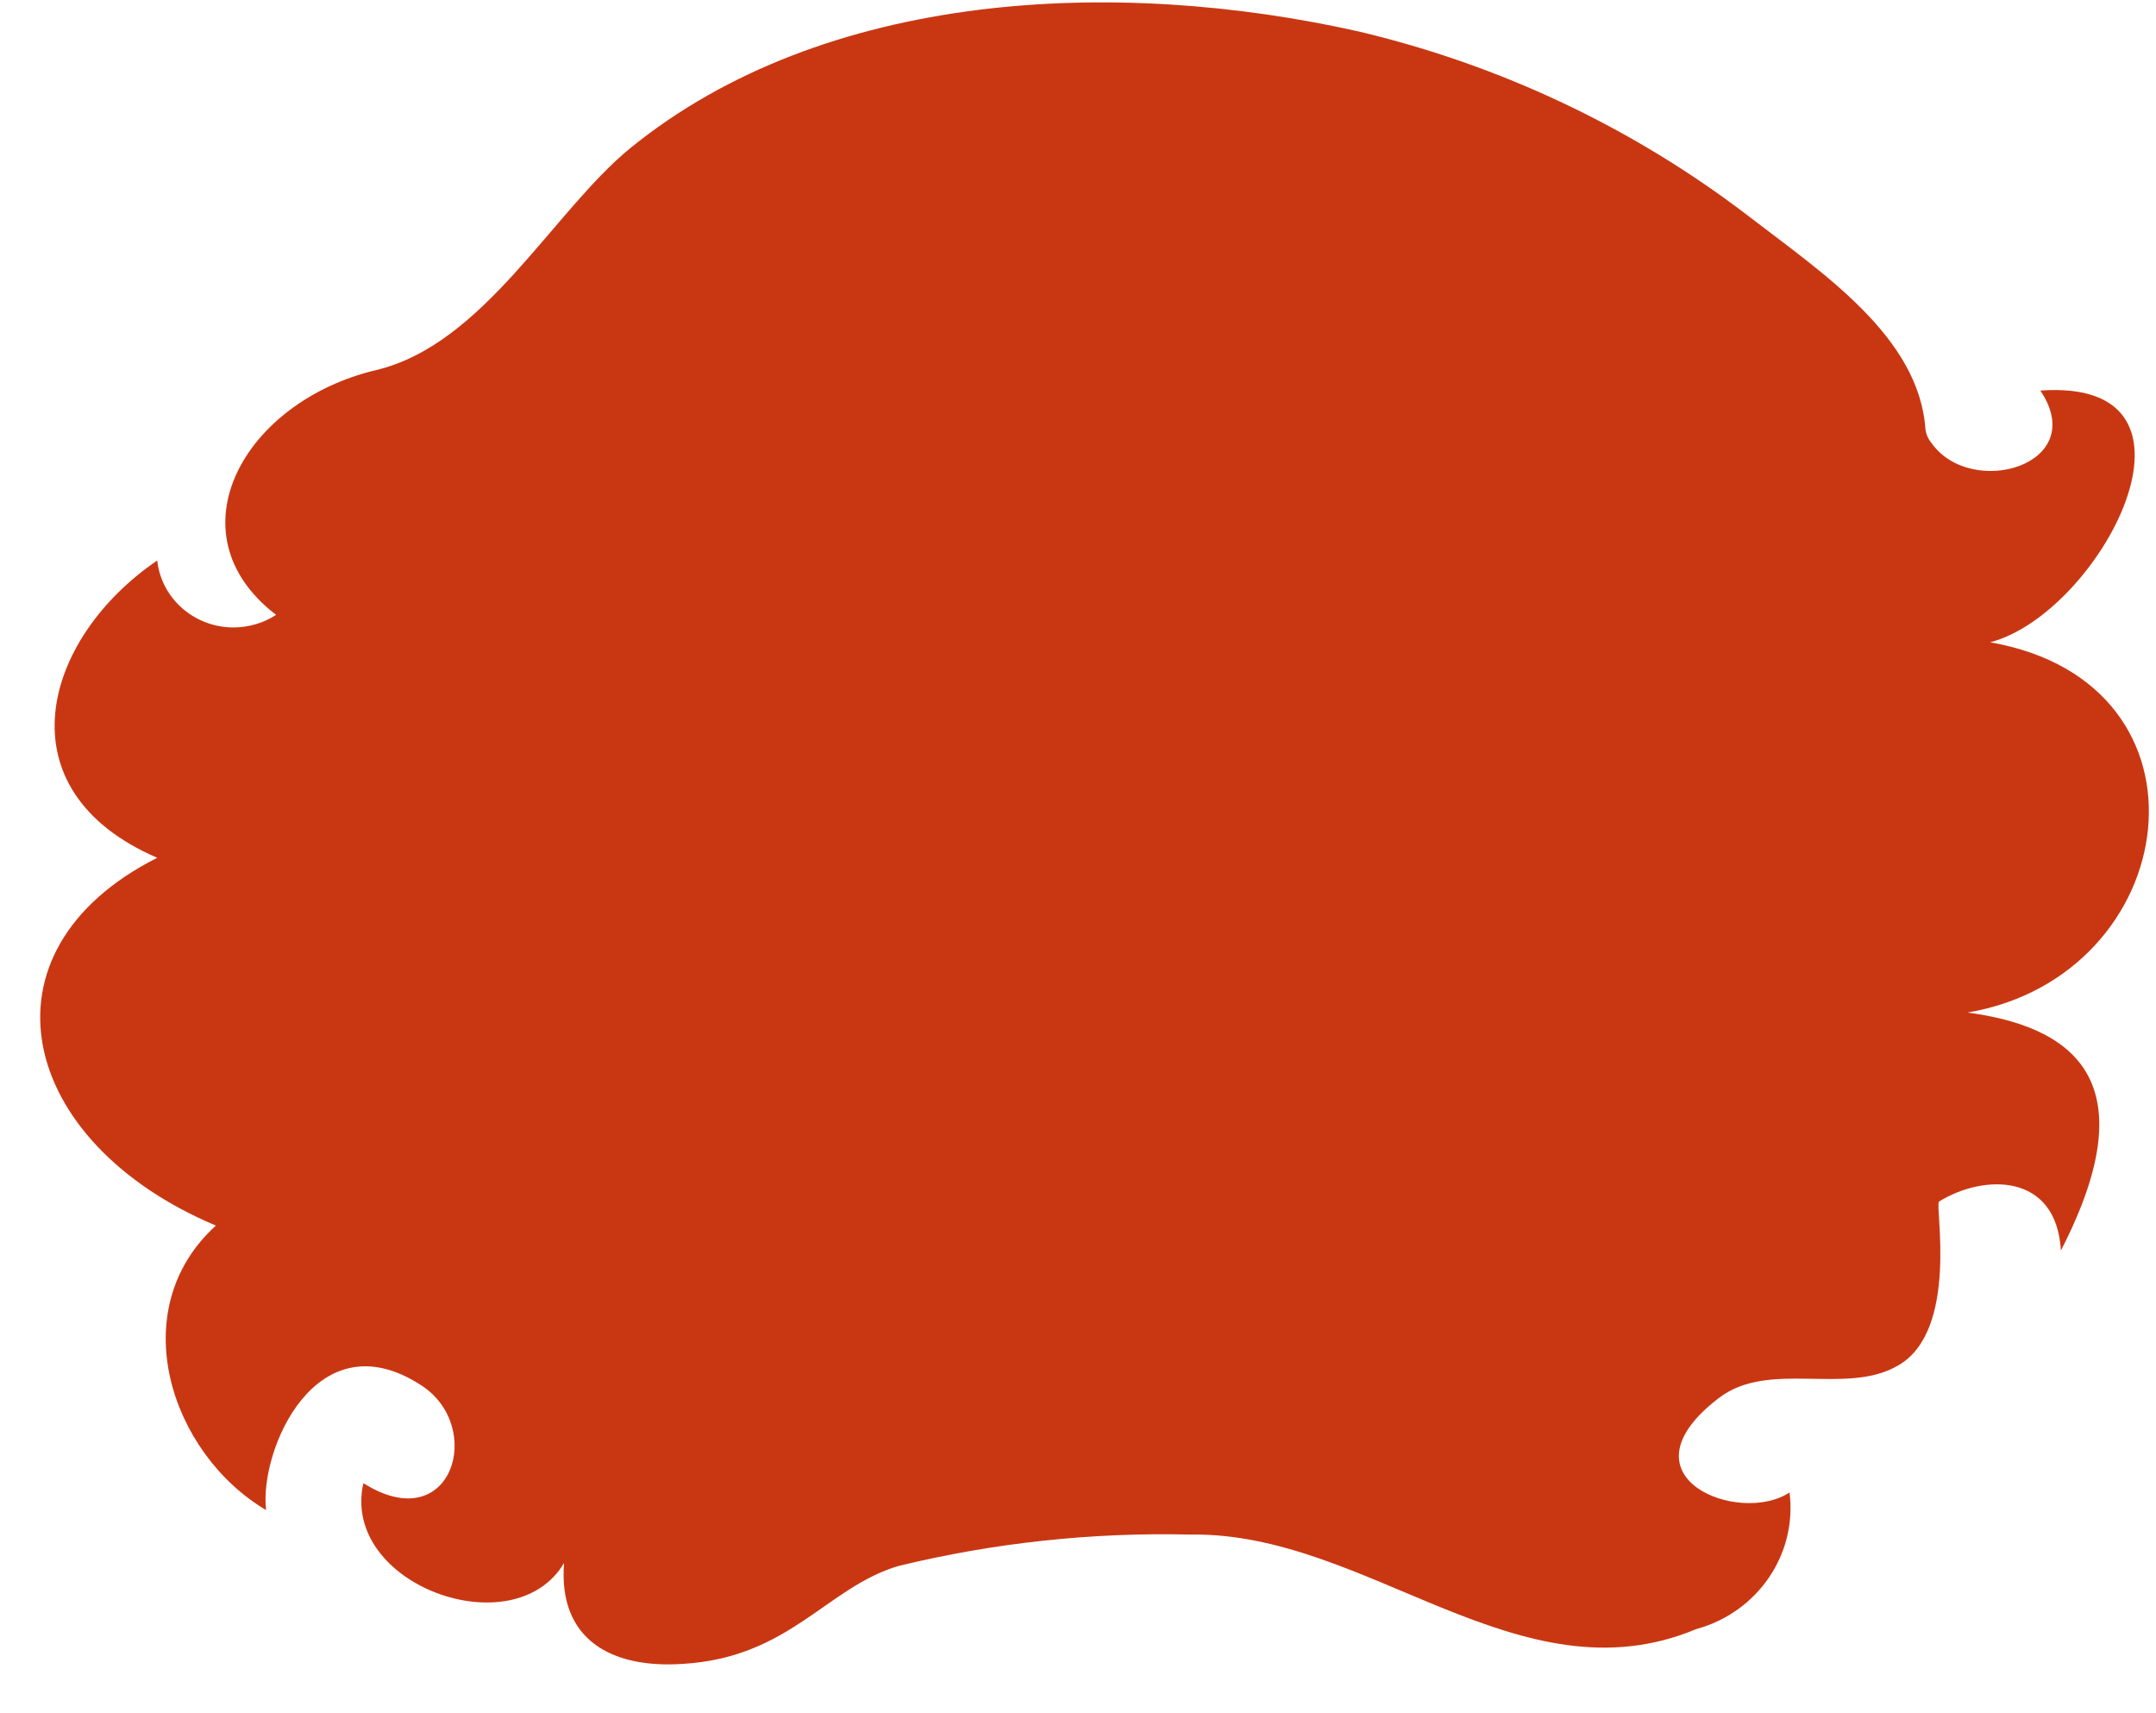 <svg xmlns="http://www.w3.org/2000/svg" xmlns:xlink="http://www.w3.org/1999/xlink" width="73" height="58" version="1.1"><g><path fill="#c93712" fill-rule="nonzero" stroke="none" d="M 66.621 34.278 C 73.925 33.034 75.351 23.136 67.385 21.744 C 71.122 20.766 75.334 12.774 69.084 13.222 C 70.782 15.742 66.74 16.903 65.398 14.996 C 65.287 14.863 65.216 14.702 65.194 14.532 C 64.974 11.382 61.679 9.226 59.165 7.287 C 55.286 4.324 50.804 2.204 46.019 1.069 C 37.764 -0.787 27.913 -0.323 21.34 5.015 C 18.707 7.171 16.397 11.647 12.746 12.526 C 8.245 13.587 5.748 18.063 9.349 20.815 C 8.922 21.093 8.42 21.241 7.907 21.241 C 6.579 21.241 5.465 20.264 5.323 18.975 C 1.451 21.611 -0.01 26.734 5.323 29.039 C -0.944 32.205 0.601 38.671 7.31 41.49 C 4.168 44.341 5.765 49.199 9.009 51.122 C 8.771 49.099 10.707 44.59 14.257 46.894 C 16.448 48.304 15.293 52.1 12.304 50.21 C 11.523 53.642 17.399 55.781 19.098 52.913 C 18.894 55.499 20.694 56.494 23.123 56.328 C 26.741 56.113 27.998 53.725 30.427 53.012 C 33.658 52.227 36.983 51.87 40.312 51.951 C 46.307 51.852 51.454 57.654 57.432 55.151 C 59.513 54.584 60.856 52.618 60.592 50.525 C 58.893 51.653 54.715 50.011 58.18 47.342 C 59.878 46.016 62.494 47.259 64.26 46.231 C 66.349 45.054 65.5 40.76 65.653 40.677 C 67.148 39.749 69.627 39.682 69.78 42.335 C 72.855 36.367 69.933 34.725 66.621 34.278 Z" transform="matrix(1 0 0 1 -676 -700 ) matrix(1 0 0 1 676 700 )"/></g></svg>